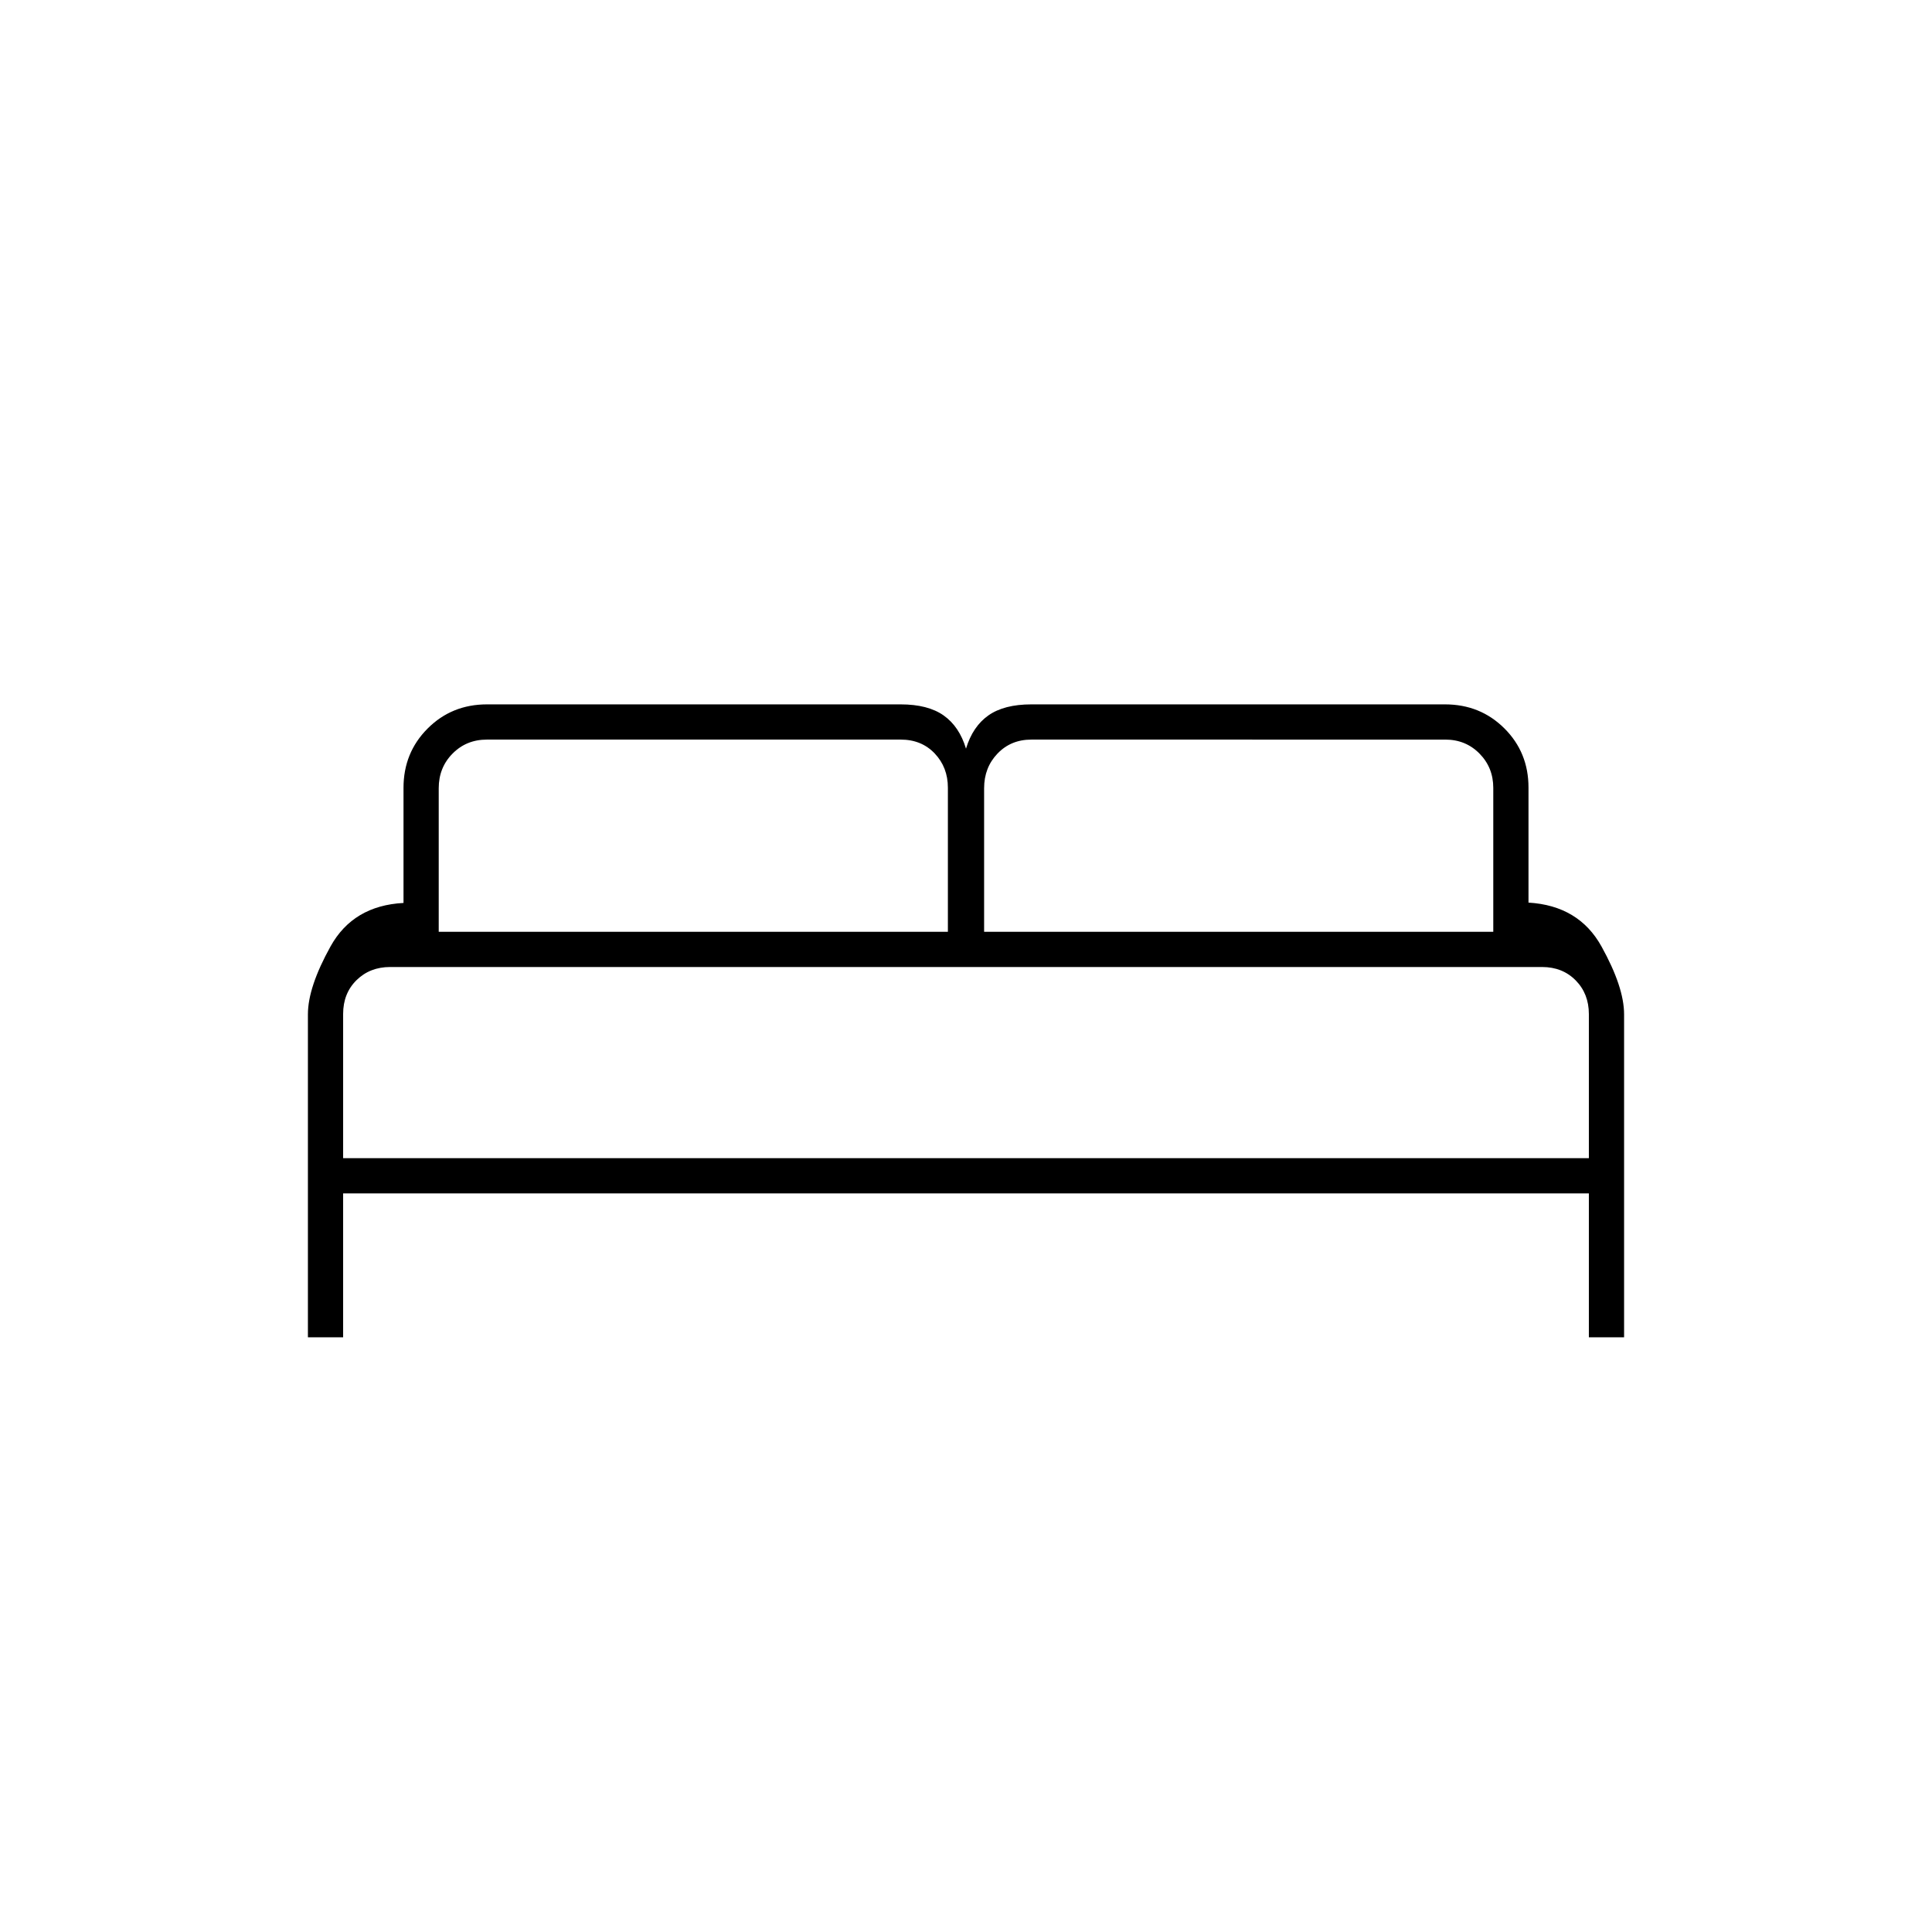 <svg xmlns="http://www.w3.org/2000/svg" height="20" viewBox="0 -960 960 960" width="20"><path d="M153-295.5V-456q0-13.5 11.25-33.75t36.25-21.58v-57.19q0-17.48 11.98-29.48T242-610h205.5q13.59 0 21.39 5.5Q476.68-599 480-588q3.32-11 11.11-16.5 7.8-5.5 21.39-5.5H718q17.54 0 29.52 11.93t11.98 29.4v57.17q25 1.5 36.25 21.75T807-456v160.5h-17.5V-367h-619v71.5H153ZM489-497h253v-71.51q0-10.09-6.85-17.04-6.84-6.95-16.97-6.95H512.47q-10.17 0-16.82 6.95T489-568.33V-497Zm-271 0h253v-71.59q0-10.11-6.54-17.01-6.55-6.9-16.88-6.9H241.92q-10.17 0-17.04 6.95-6.88 6.95-6.88 17.22V-497Zm-47.5 112.5h619v-71.59q0-10.11-6.54-16.76-6.55-6.65-16.73-6.65H193.89q-10.09 0-16.74 6.54-6.65 6.55-6.65 16.78v71.68Zm619 0h-619 619Z"/></svg>